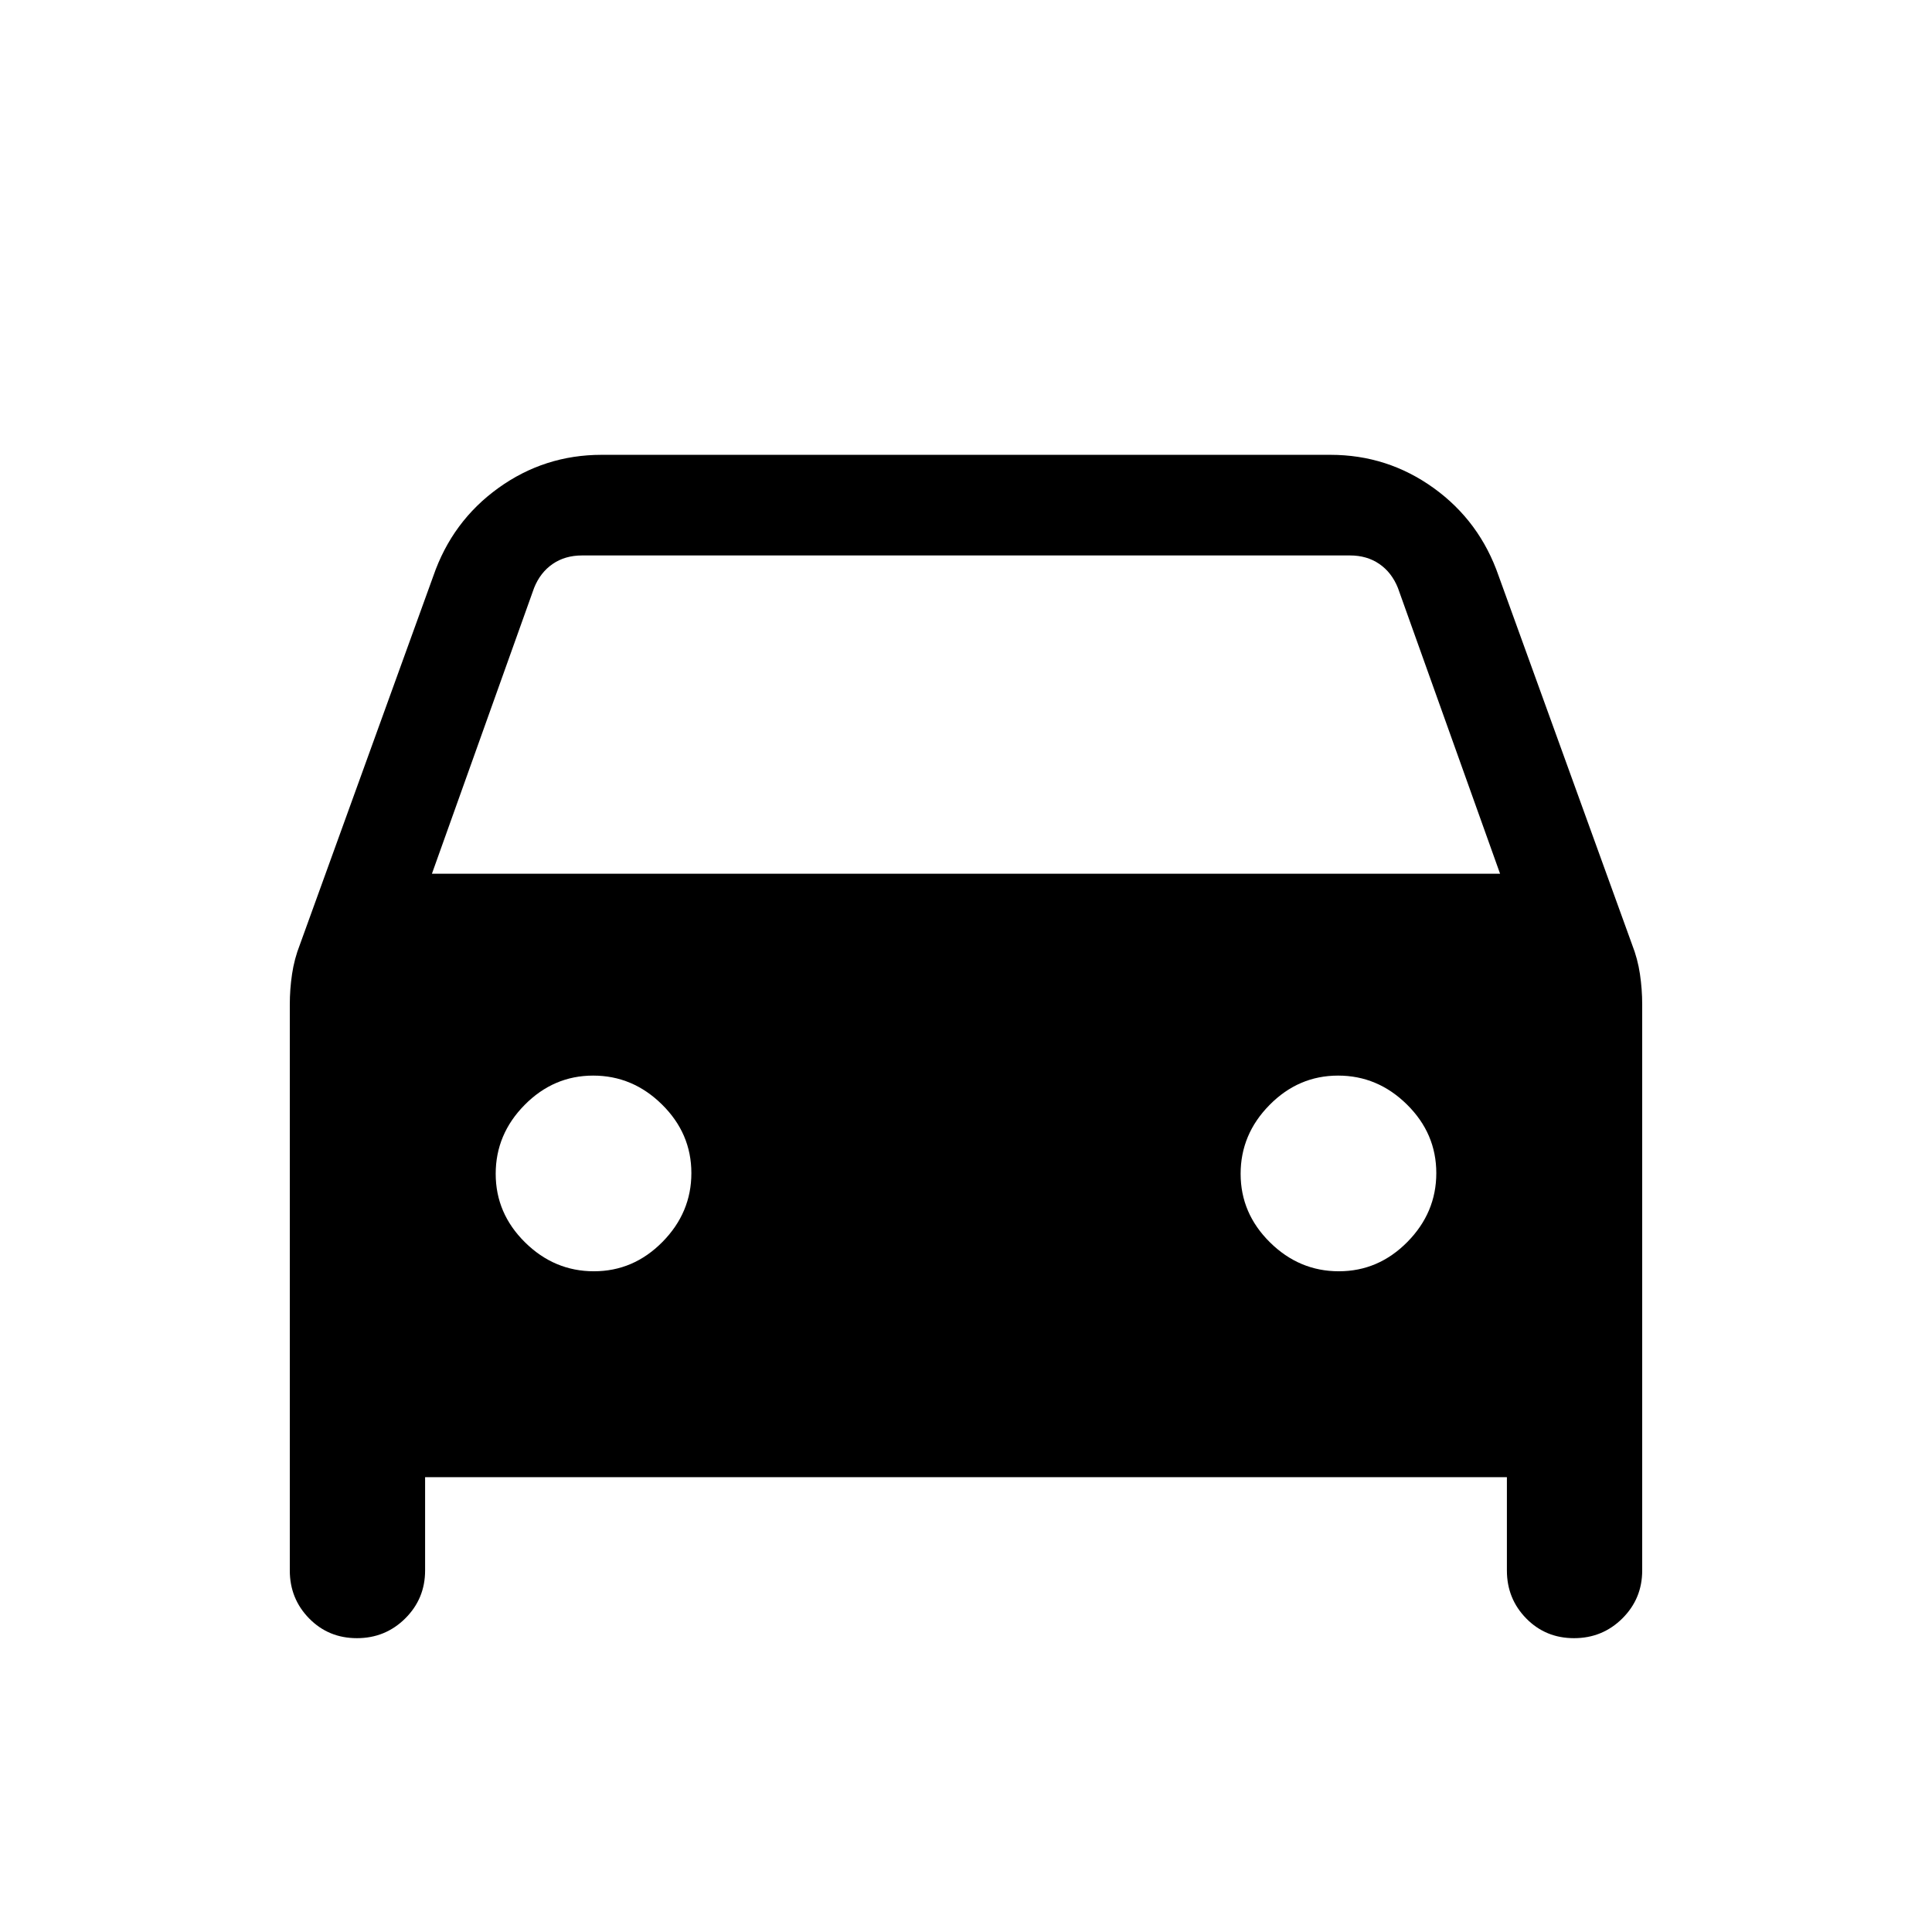 <svg xmlns="http://www.w3.org/2000/svg" height="24" viewBox="0 -960 960 960" width="24"><path d="M211.23-226v46.38q0 14.01-9.88 23.82-9.88 9.8-24 9.8t-23.73-9.8q-9.62-9.81-9.62-23.82v-281.3q0-7.54 1.12-15.07 1.11-7.54 3.93-14.73l66.26-183.05q9.38-27.21 32.3-43.72Q270.54-734 298.92-734h362.16q28.38 0 51.31 16.51 22.92 16.51 32.3 43.72l66.26 183.05q2.82 7.19 3.93 14.73 1.12 7.53 1.12 15.07v281.3q0 14.01-9.88 23.82-9.88 9.8-24 9.8t-23.74-9.8q-9.61-9.81-9.61-23.82V-226H211.23Zm3.39-299.85h530.76l-50.76-142q-3.08-7.69-9.24-11.92-6.15-4.23-14.61-4.23H289.23q-8.46 0-14.61 4.23-6.16 4.23-9.24 11.92l-50.76 142Zm80.48 197.54q19.67 0 34.05-14.56 14.39-14.57 14.39-34.23 0-19.67-14.57-34.05-14.56-14.39-34.23-14.39-19.66 0-34.05 14.57-14.38 14.56-14.38 34.23 0 19.66 14.56 34.05 14.57 14.38 34.23 14.38Zm370.16 0q19.66 0 34.05-14.56 14.38-14.57 14.38-34.23 0-19.67-14.56-34.05-14.57-14.39-34.23-14.39-19.67 0-34.05 14.57-14.39 14.56-14.39 34.23 0 19.66 14.57 34.05 14.56 14.38 34.23 14.38Z"/></svg>